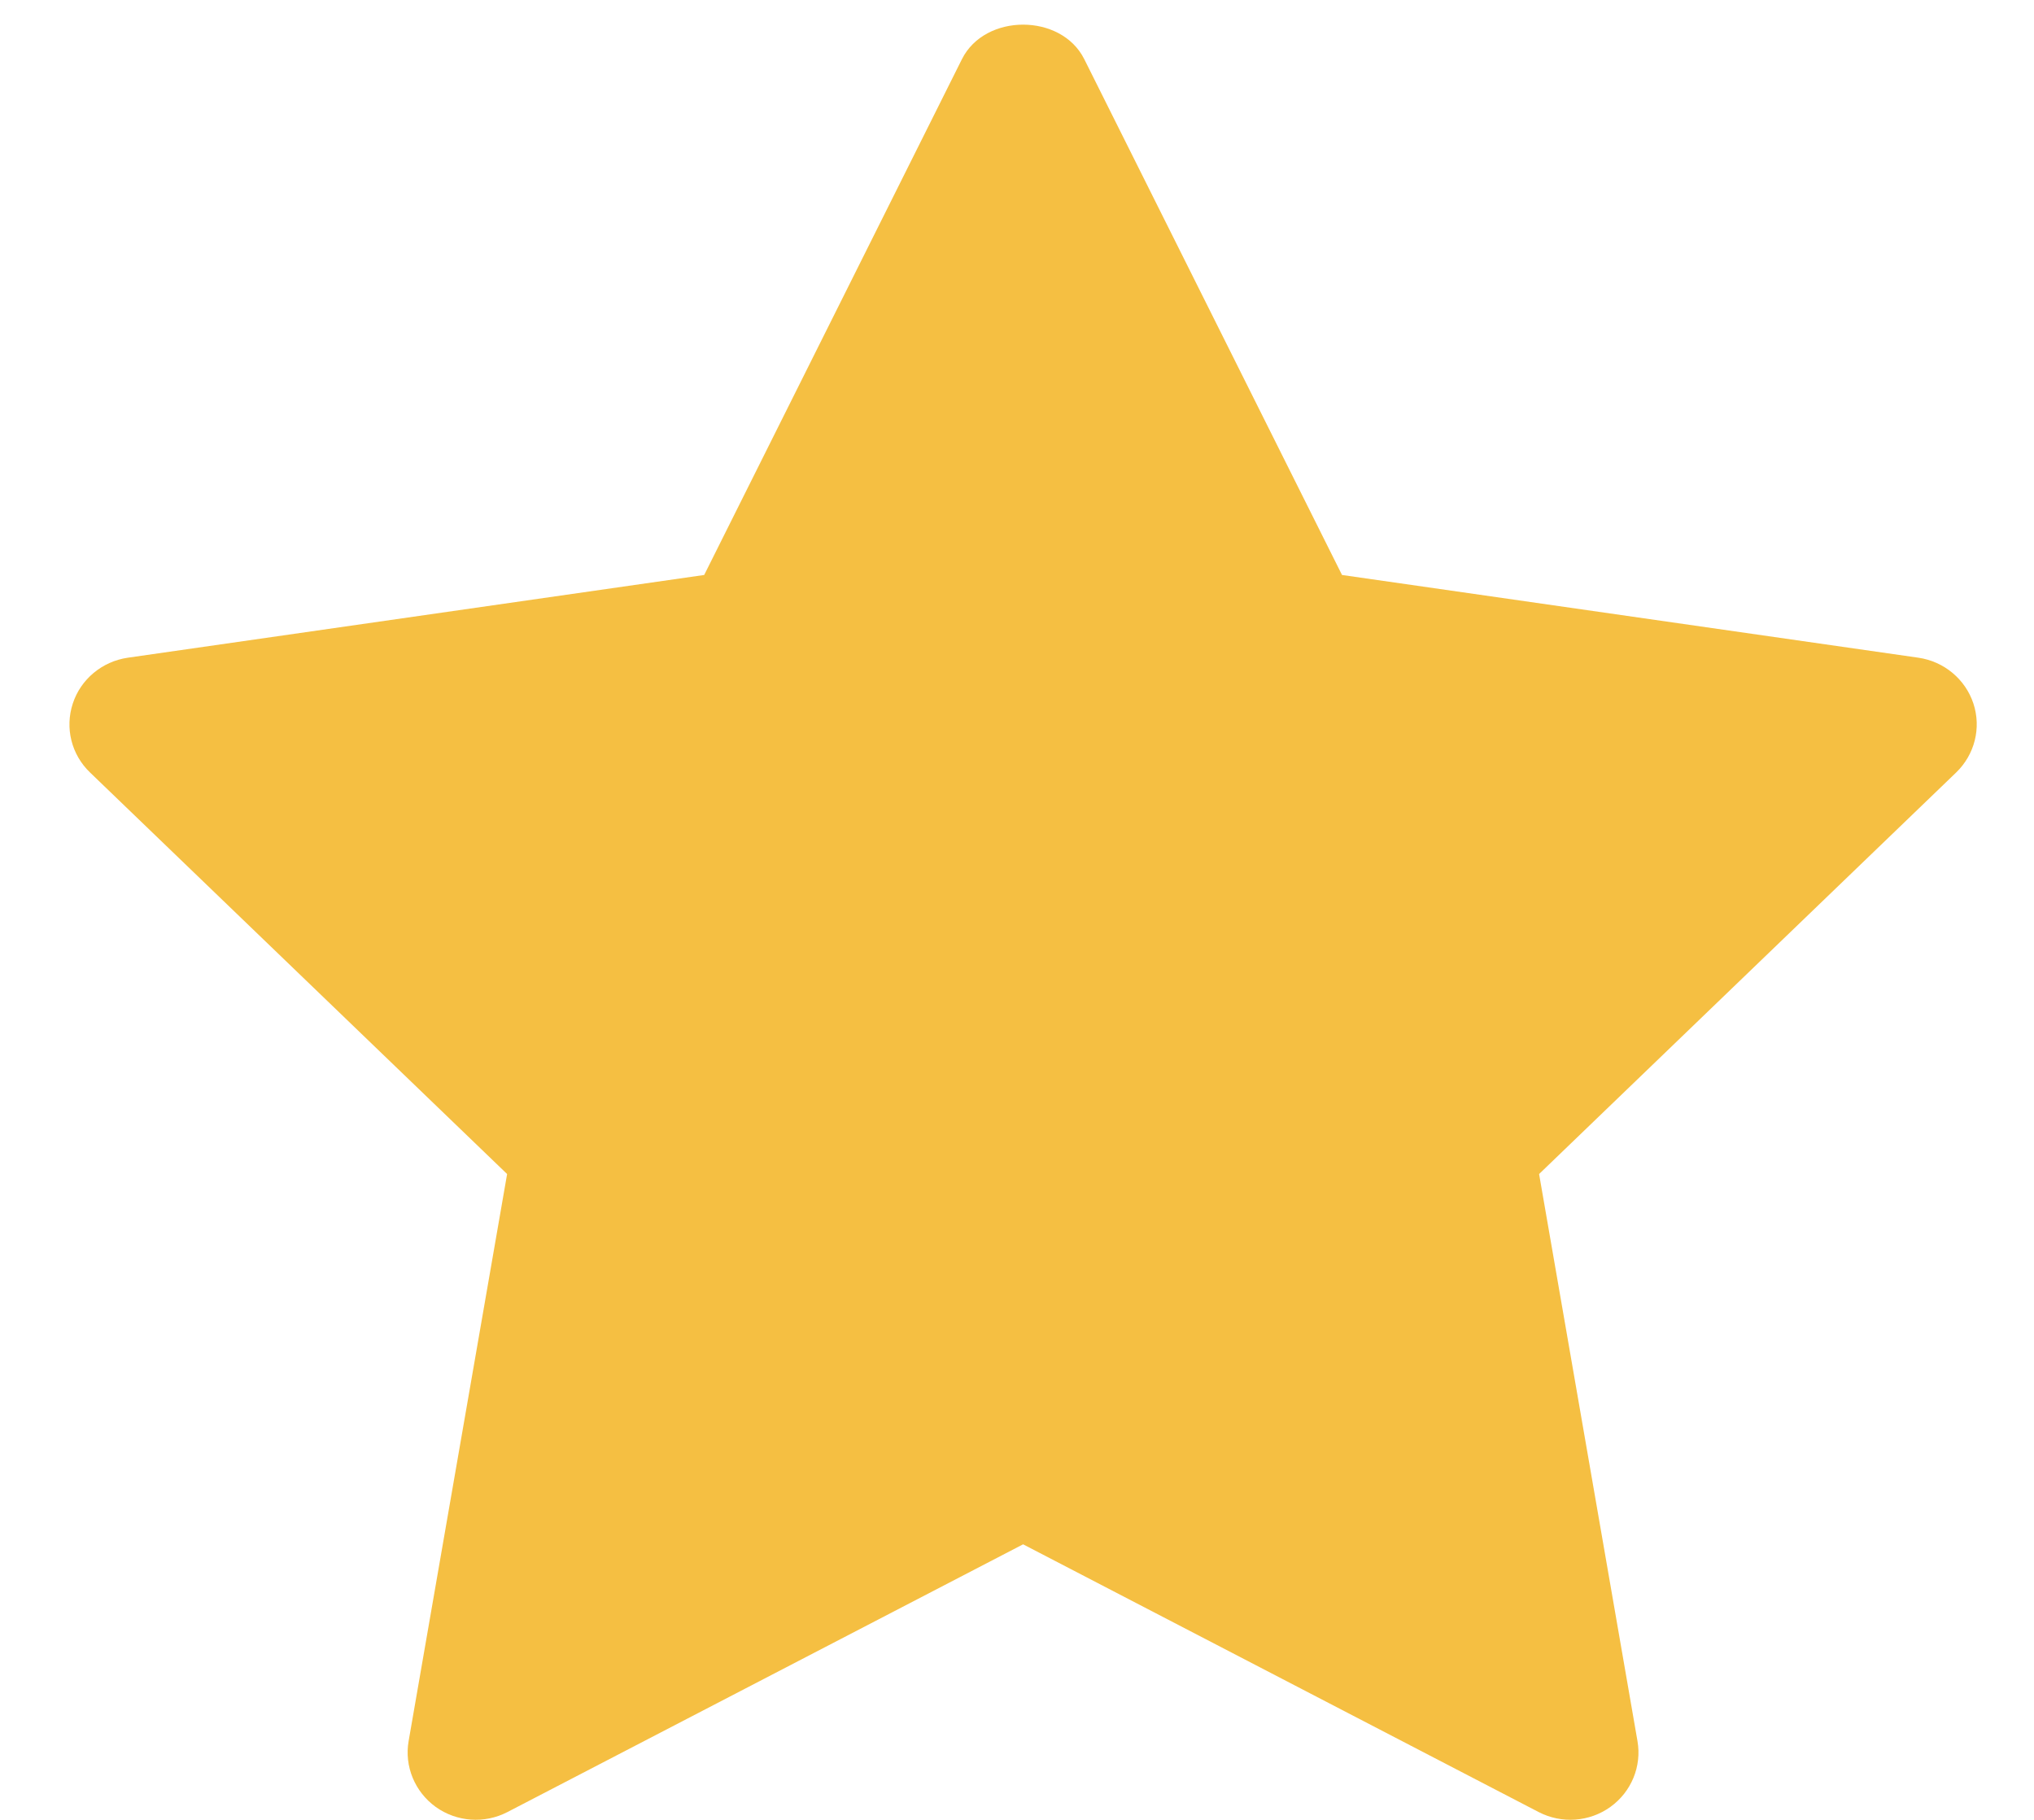 <svg width="19" height="17" viewBox="0 0 19 17" fill="none" xmlns="http://www.w3.org/2000/svg">
<path d="M18.434 6.572C18.359 6.345 18.16 6.179 17.921 6.144L12.536 5.371L10.128 0.552C9.913 0.123 9.201 0.123 8.986 0.552L6.578 5.371L1.193 6.144C0.954 6.179 0.754 6.345 0.68 6.572C0.605 6.8 0.667 7.049 0.841 7.216L4.737 10.967L3.817 16.264C3.776 16.5 3.875 16.738 4.07 16.879C4.267 17.02 4.526 17.038 4.74 16.927L9.557 14.426L14.373 16.927C14.587 17.038 14.847 17.02 15.043 16.879C15.239 16.738 15.337 16.5 15.296 16.264L14.377 10.967L18.273 7.216C18.446 7.049 18.509 6.8 18.434 6.572L18.434 6.572Z" fill="#F5BF42"/>
</svg>
